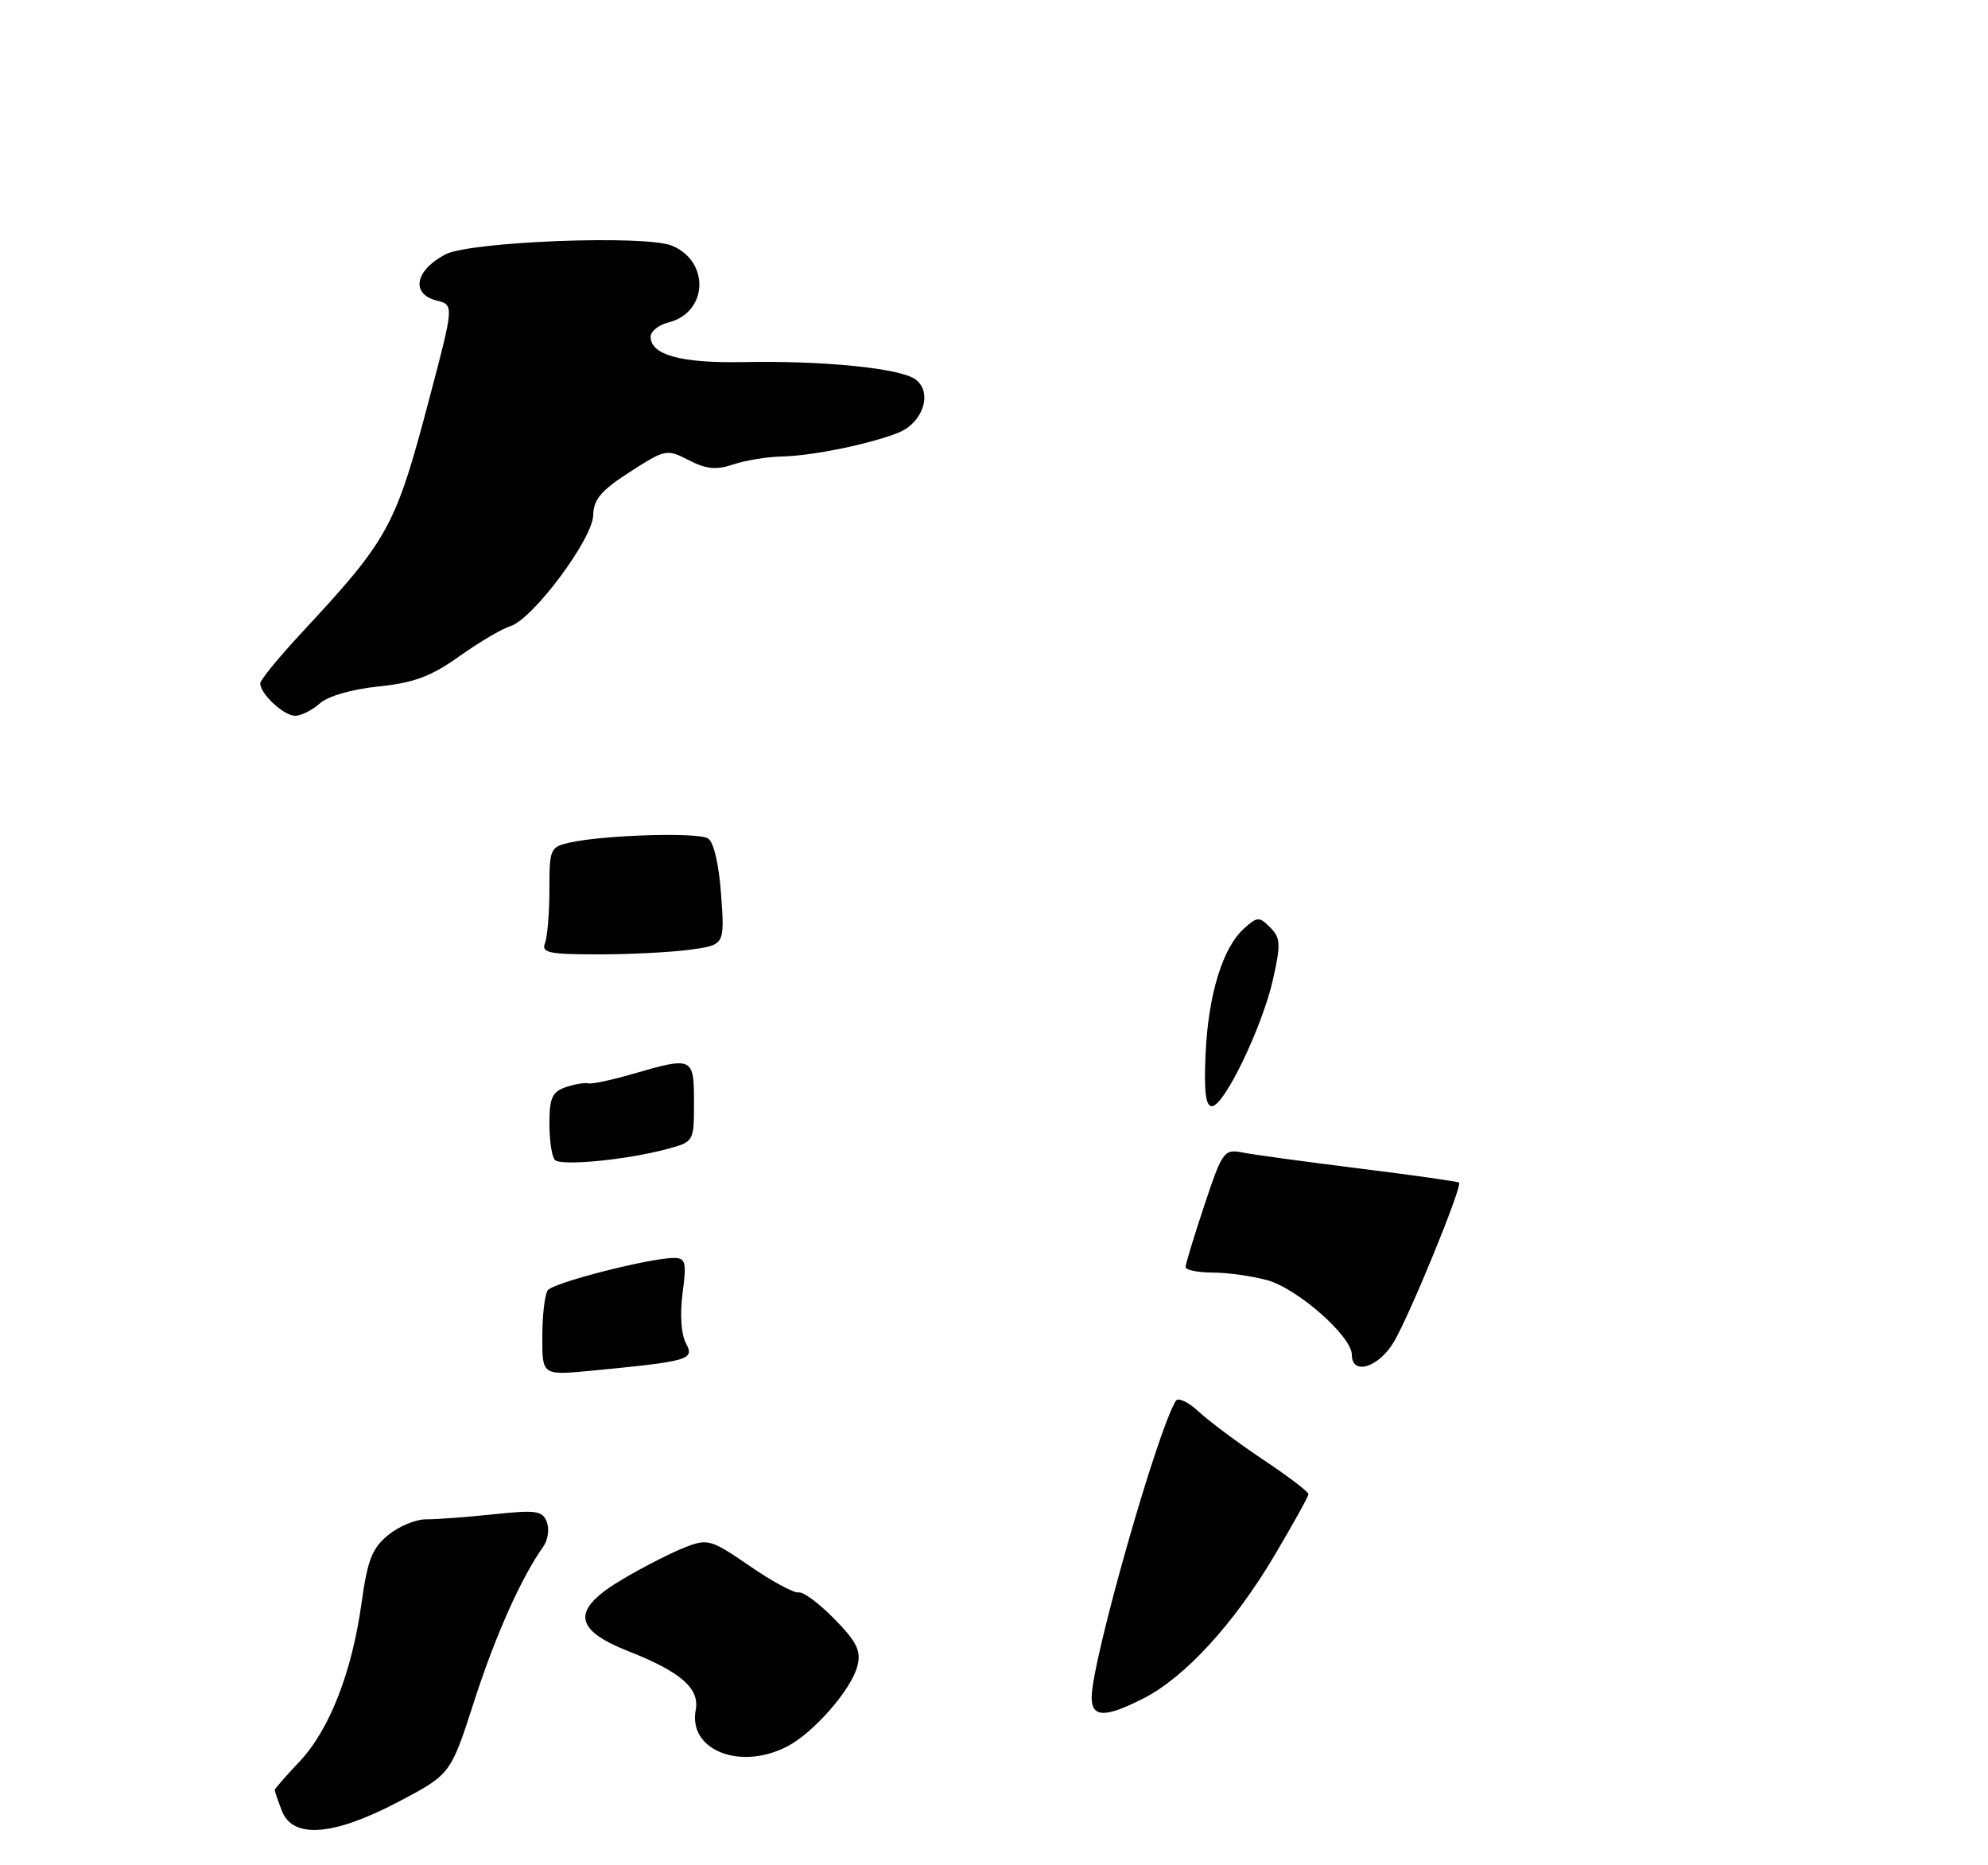 <?xml version="1.0" encoding="UTF-8" standalone="no"?>
<!DOCTYPE svg PUBLIC "-//W3C//DTD SVG 1.1//EN" "http://www.w3.org/Graphics/SVG/1.1/DTD/svg11.dtd" >
<svg xmlns="http://www.w3.org/2000/svg" xmlns:xlink="http://www.w3.org/1999/xlink" version="1.1" viewBox="0 0 275 258">
 <g >
 <path fill="currentColor"
d=" M 55.11 249.21 C 62.33 245.41 62.33 245.41 65.58 235.34 C 68.53 226.19 72.12 218.16 75.17 213.89 C 75.80 213.00 76.01 211.47 75.64 210.50 C 75.04 208.94 74.14 208.82 68.23 209.45 C 64.53 209.84 60.35 210.15 58.95 210.14 C 57.54 210.12 55.18 211.10 53.70 212.31 C 51.48 214.12 50.84 215.76 50.02 221.67 C 48.69 231.29 45.58 239.24 41.43 243.65 C 39.54 245.65 38.00 247.41 38.00 247.57 C 38.00 247.74 38.44 249.02 38.98 250.43 C 40.47 254.37 46.10 253.95 55.11 249.21 Z  M 108.90 241.55 C 112.56 239.66 117.80 233.65 118.61 230.40 C 119.13 228.33 118.53 227.10 115.43 223.93 C 113.32 221.77 111.10 220.12 110.49 220.25 C 109.88 220.39 106.84 218.75 103.73 216.61 C 98.38 212.93 97.91 212.79 94.79 214.00 C 92.98 214.70 89.14 216.65 86.25 218.35 C 79.00 222.60 79.19 225.33 86.94 228.39 C 94.17 231.23 96.81 233.54 96.24 236.51 C 95.18 242.06 102.37 244.93 108.90 241.55 Z  M 44.23 97.30 C 45.34 96.29 48.65 95.33 52.34 94.95 C 57.26 94.44 59.63 93.56 63.54 90.77 C 66.27 88.83 69.45 86.95 70.61 86.60 C 73.70 85.65 81.99 74.55 82.06 71.25 C 82.10 69.07 83.16 67.83 87.14 65.27 C 92.04 62.12 92.25 62.08 95.28 63.65 C 97.71 64.90 99.08 65.03 101.45 64.23 C 103.13 63.67 106.12 63.18 108.11 63.14 C 112.31 63.06 120.29 61.43 124.26 59.85 C 127.70 58.48 129.06 54.24 126.63 52.47 C 124.53 50.93 113.88 49.86 102.84 50.08 C 94.21 50.25 90.00 49.10 90.00 46.57 C 90.00 45.83 91.11 44.94 92.47 44.60 C 97.92 43.23 98.24 36.17 92.95 33.98 C 89.29 32.46 65.00 33.40 61.60 35.19 C 57.40 37.41 56.79 40.66 60.41 41.57 C 62.81 42.17 62.81 42.17 59.38 55.17 C 54.71 72.86 53.81 74.52 41.75 87.49 C 38.59 90.89 36.00 94.05 36.00 94.51 C 36.00 95.97 39.25 99.00 40.83 99.00 C 41.66 99.00 43.19 98.23 44.23 97.30 Z  M 151.01 234.75 C 151.02 229.76 160.06 197.94 162.66 193.74 C 162.97 193.24 164.41 193.93 165.86 195.28 C 167.31 196.62 171.31 199.60 174.75 201.90 C 178.19 204.19 181.00 206.33 181.00 206.65 C 181.00 206.97 178.86 210.82 176.25 215.22 C 170.65 224.64 163.90 231.99 158.19 234.90 C 152.86 237.62 151.00 237.58 151.01 234.75 Z  M 75.02 184.87 C 75.02 181.91 75.36 179.03 75.77 178.46 C 76.51 177.41 89.99 173.96 93.28 173.99 C 94.84 174.00 94.99 174.62 94.42 178.86 C 94.04 181.76 94.22 184.55 94.88 185.77 C 96.11 188.07 95.42 188.27 81.75 189.59 C 75.00 190.23 75.00 190.23 75.02 184.87 Z  M 187.00 187.38 C 187.00 184.84 179.52 178.24 175.32 177.07 C 173.22 176.49 169.81 176.01 167.75 176.01 C 165.69 176.00 164.00 175.66 164.00 175.25 C 164.00 174.84 165.17 170.99 166.60 166.70 C 169.08 159.25 169.32 158.91 171.85 159.40 C 173.31 159.69 180.57 160.68 188.00 161.61 C 195.43 162.53 201.65 163.42 201.83 163.56 C 202.35 163.98 195.07 181.77 192.82 185.59 C 190.72 189.15 187.00 190.29 187.00 187.38 Z  M 76.75 160.43 C 76.34 160.01 76.00 157.75 76.00 155.40 C 76.00 151.87 76.39 151.00 78.25 150.37 C 79.49 149.95 80.89 149.71 81.36 149.84 C 81.84 149.97 84.61 149.38 87.52 148.54 C 95.83 146.12 96.00 146.20 96.00 152.46 C 96.00 157.92 96.00 157.92 92.25 158.93 C 86.65 160.43 77.60 161.31 76.75 160.43 Z  M 166.77 145.75 C 167.14 137.57 169.12 131.11 172.07 128.44 C 173.92 126.77 174.18 126.75 175.70 128.27 C 177.14 129.71 177.19 130.58 176.10 135.43 C 174.63 142.01 169.34 153.00 167.64 153.00 C 166.78 153.00 166.53 150.92 166.77 145.75 Z  M 75.39 130.42 C 75.73 129.55 76.00 126.21 76.00 123.00 C 76.00 117.39 76.11 117.13 78.85 116.53 C 83.63 115.48 96.54 115.09 97.93 115.96 C 98.73 116.45 99.45 119.53 99.75 123.73 C 100.25 130.69 100.25 130.69 95.48 131.35 C 92.86 131.71 87.14 132.00 82.75 132.00 C 75.90 132.00 74.87 131.78 75.39 130.42 Z "/>
</g>
</svg>